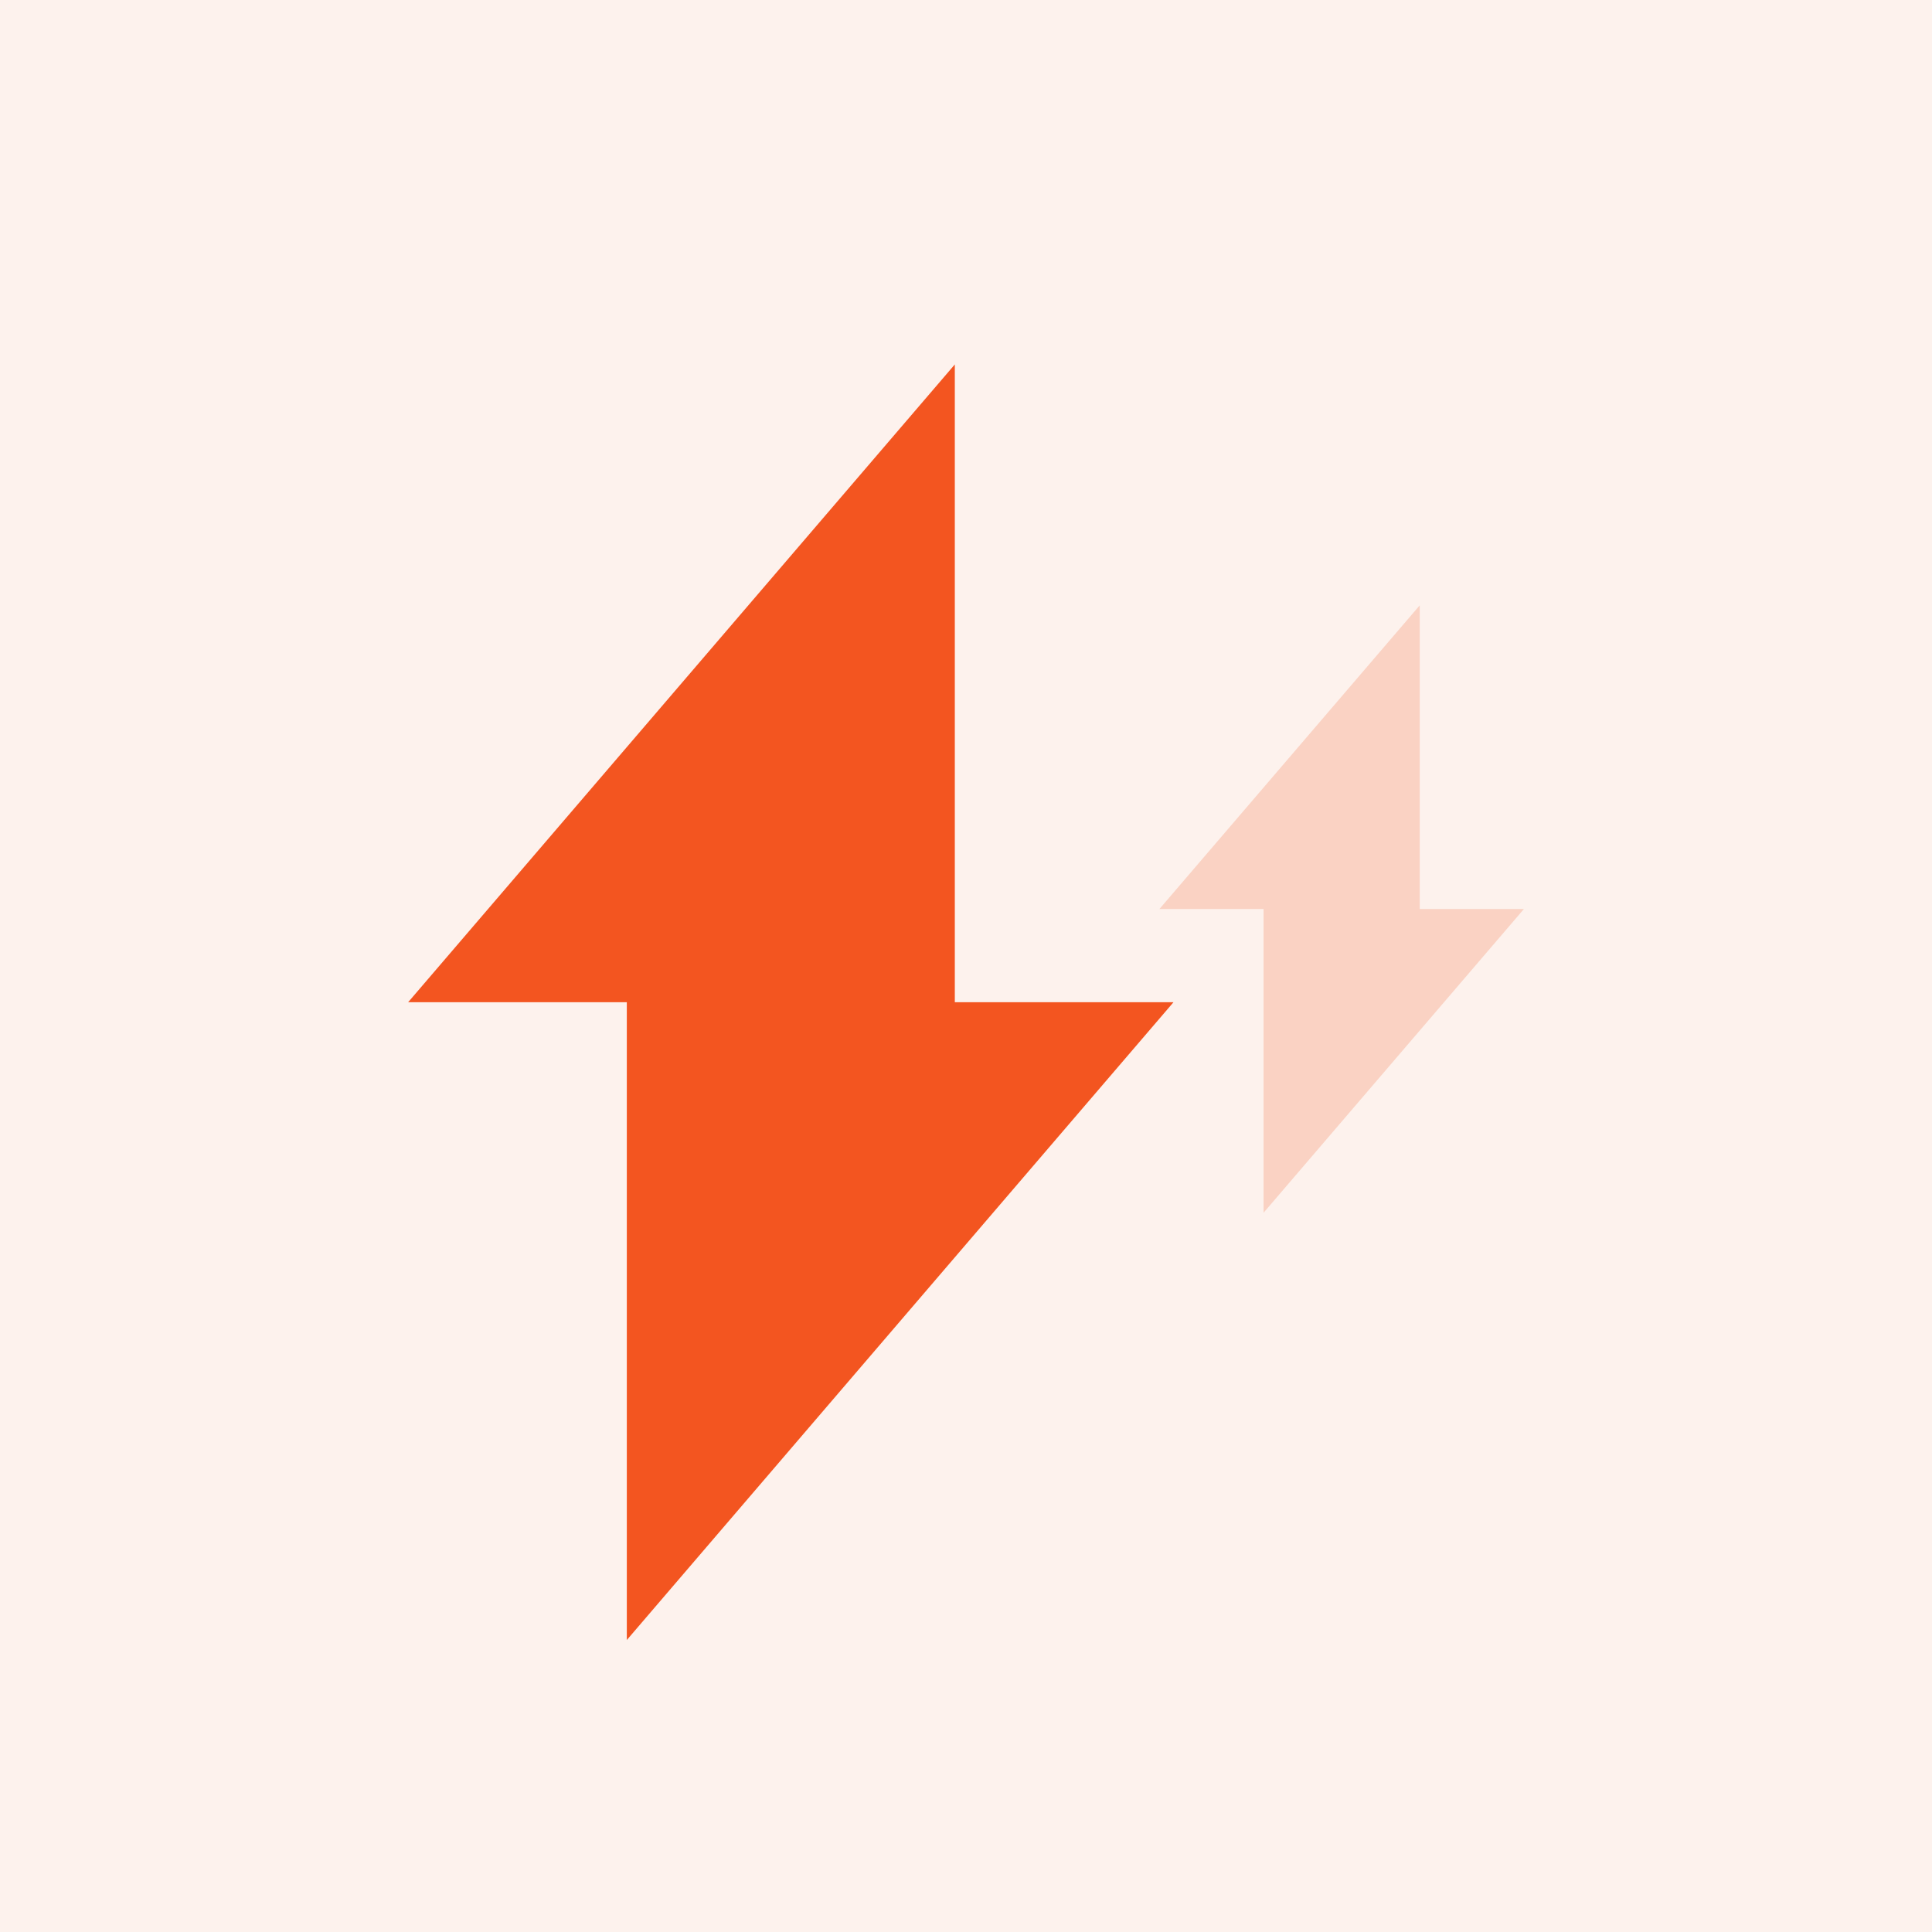 <svg xmlns="http://www.w3.org/2000/svg" width="80" height="80" viewBox="0 0 80 80">
  <g id="Group_1464" data-name="Group 1464" transform="translate(-580 -1281)">
    <rect id="Rectangle_309" data-name="Rectangle 309" width="80" height="80" transform="translate(580 1281)" fill="#fdf2ed"/>
    <g id="Group_1448" data-name="Group 1448" transform="translate(386.9 1247.53)">
      <path id="Path_1005" data-name="Path 1005" d="M219.055,101.38V74.97H210l22.637-26.41V74.97h9.055Z" fill="#f35520"/>
      <path id="Path_1006" data-name="Path 1006" d="M251.346,85.588V73.011h-4.312l10.78-12.576V73.011h4.312Z" transform="translate(-5.925 -1.9)" fill="#fad2c3"/>
    </g>
  </g>
</svg>
